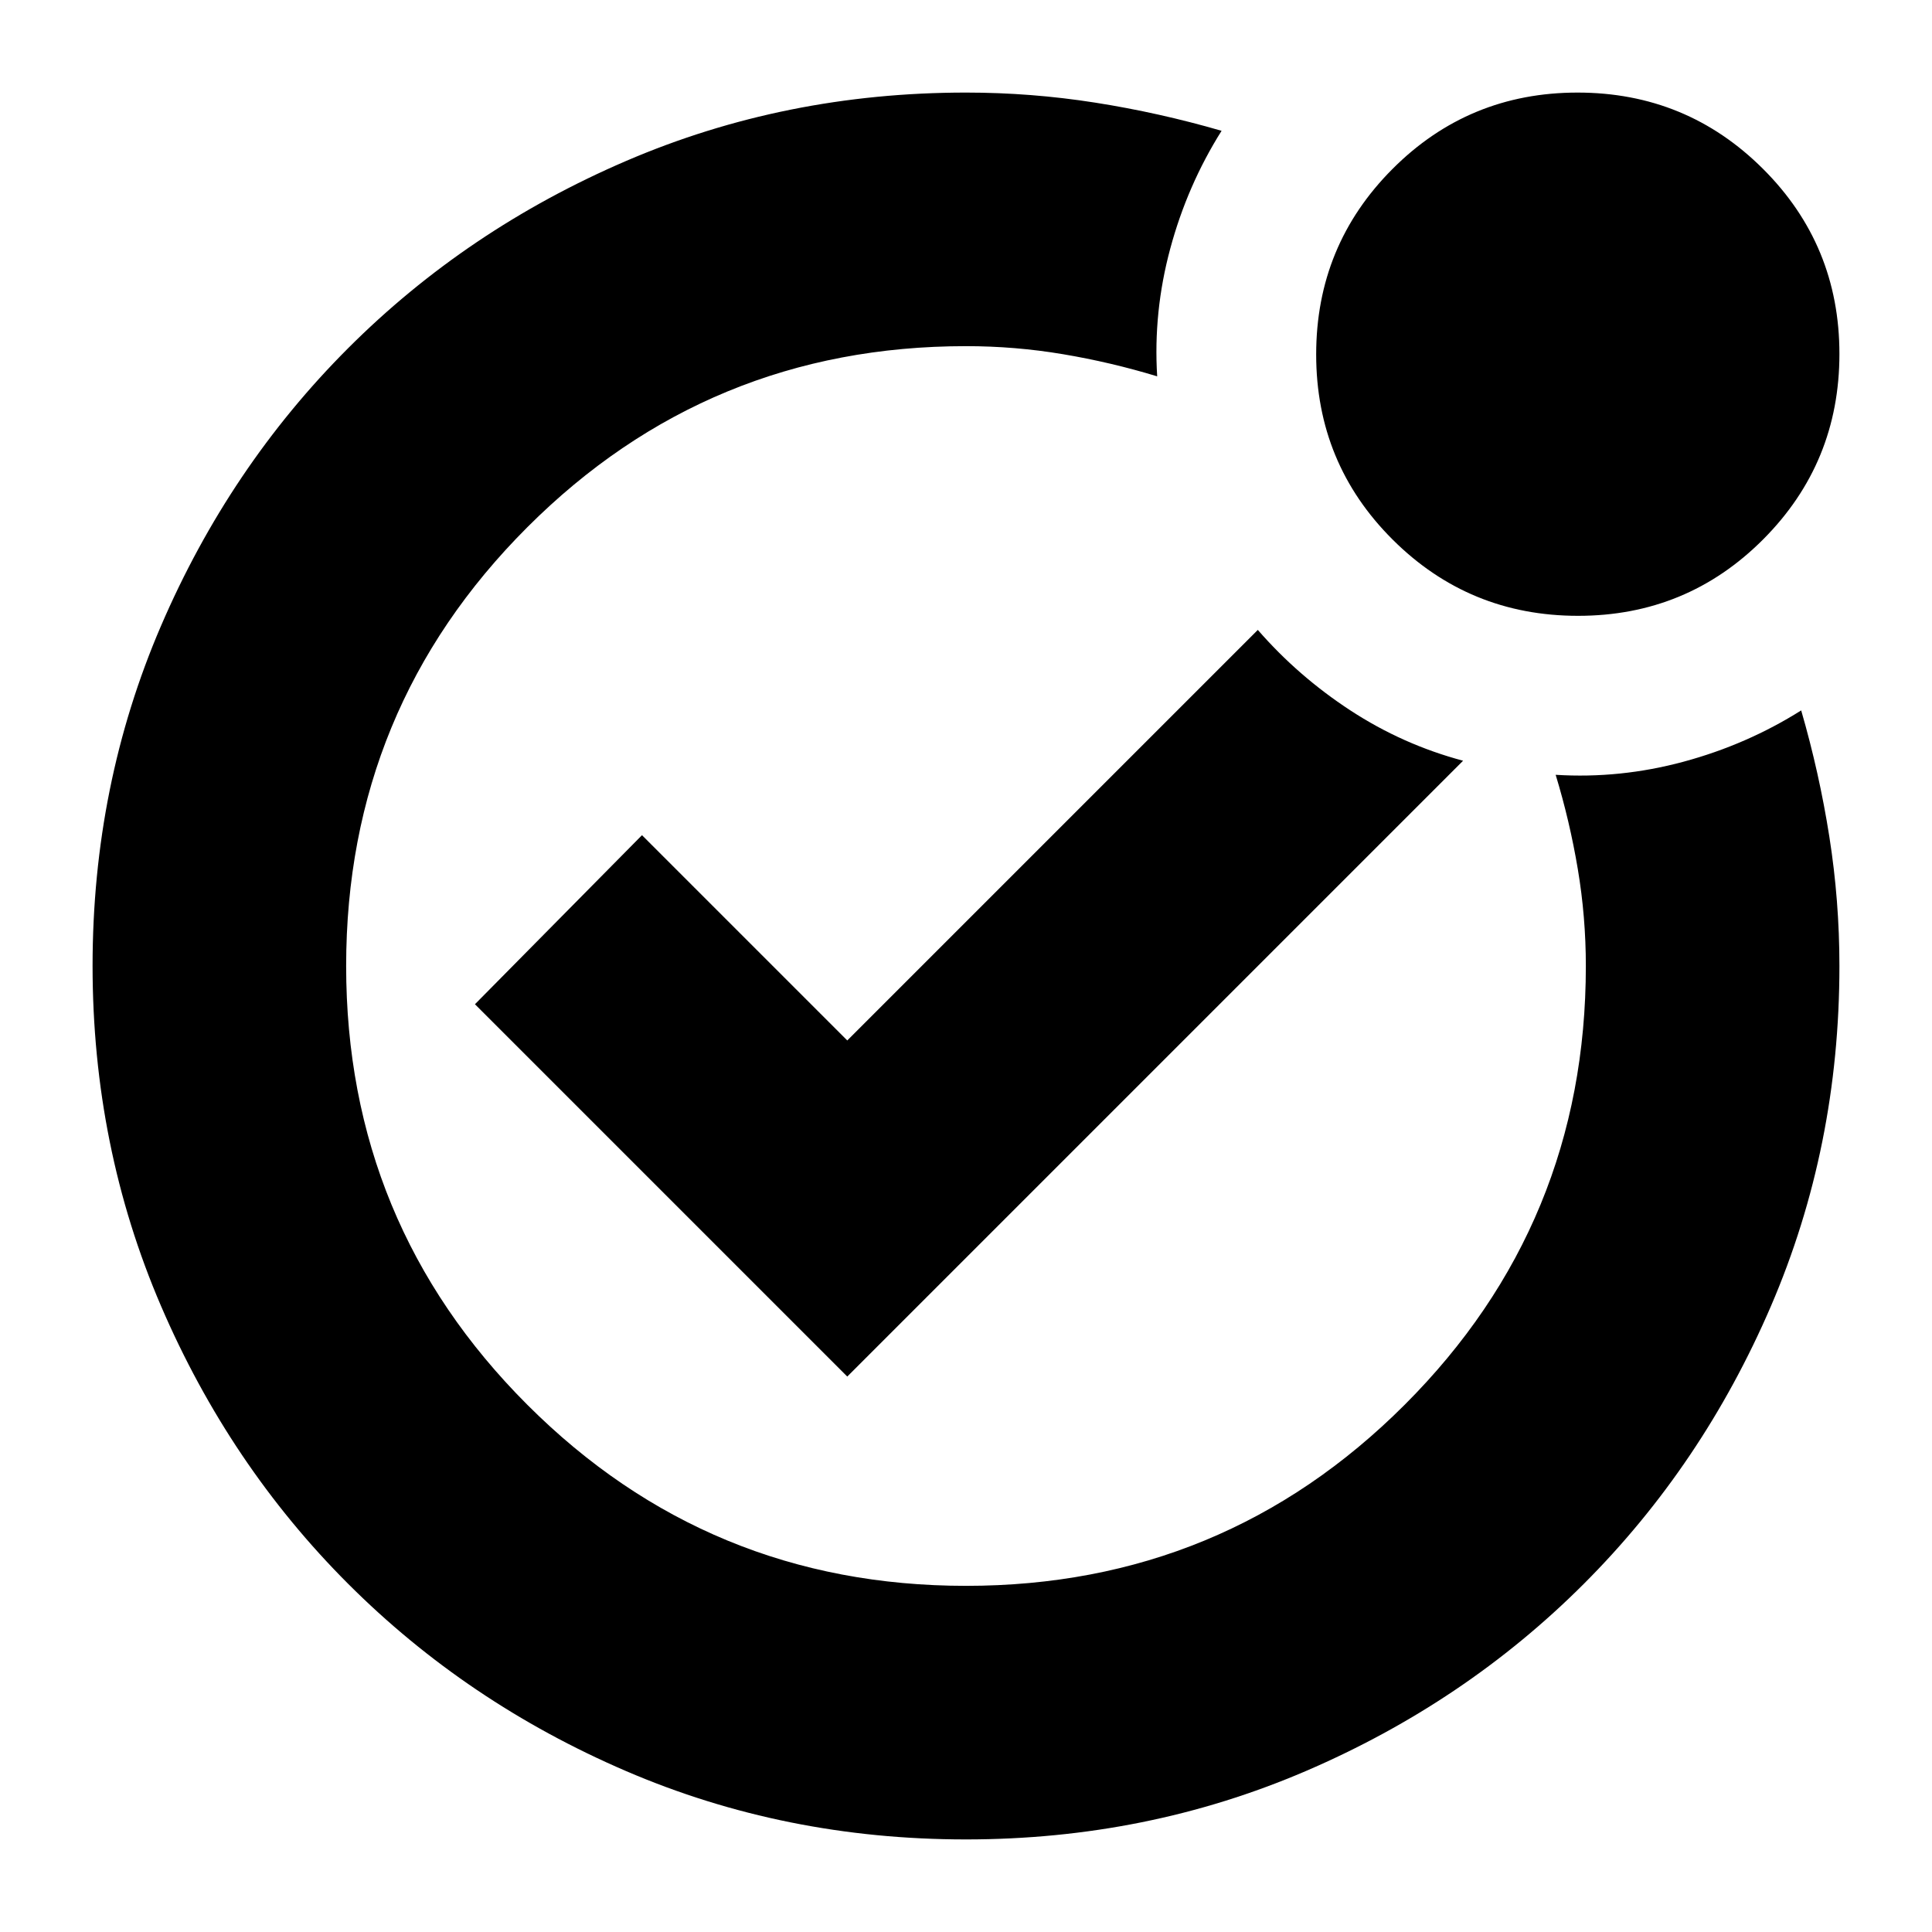 <svg xmlns="http://www.w3.org/2000/svg" height="24" viewBox="0 -960 960 960" width="24"><path d="M480-480Zm304.12-174Q730-654 692-691.88q-38-37.88-38-92T691.88-876q37.88-38 92-38T876-876.12q38 37.88 38 92T876.12-692q-37.88 38-92 38ZM479.92-46Q390-46 311-80q-79-34-138-93T80-311.08q-34-79.09-34-169Q46-570 80-649q34-79 93-138t138.06-93q79.05-34 168.94-34 32.39 0 64.19 5Q576-904 607-895q-17 27-25.5 58.5T575-773q-23-7-46.81-11-23.8-4-48.19-4-128 0-218 90t-90 218q0 128 90 218t218 90q128 0 218-90t90-218q0-24.39-4-48.19Q780-552 773-575q32 2 63.5-6.5T895-607q9 31 14 62.81 5 31.8 5 64.19 0 89.89-34 168.94Q846-232 787-173T648.92-80q-79.09 34-169 34ZM421-276l306-306q-30-8-56-25t-46-40L421-443 319-545l-83 84 185 185Z"/></svg>